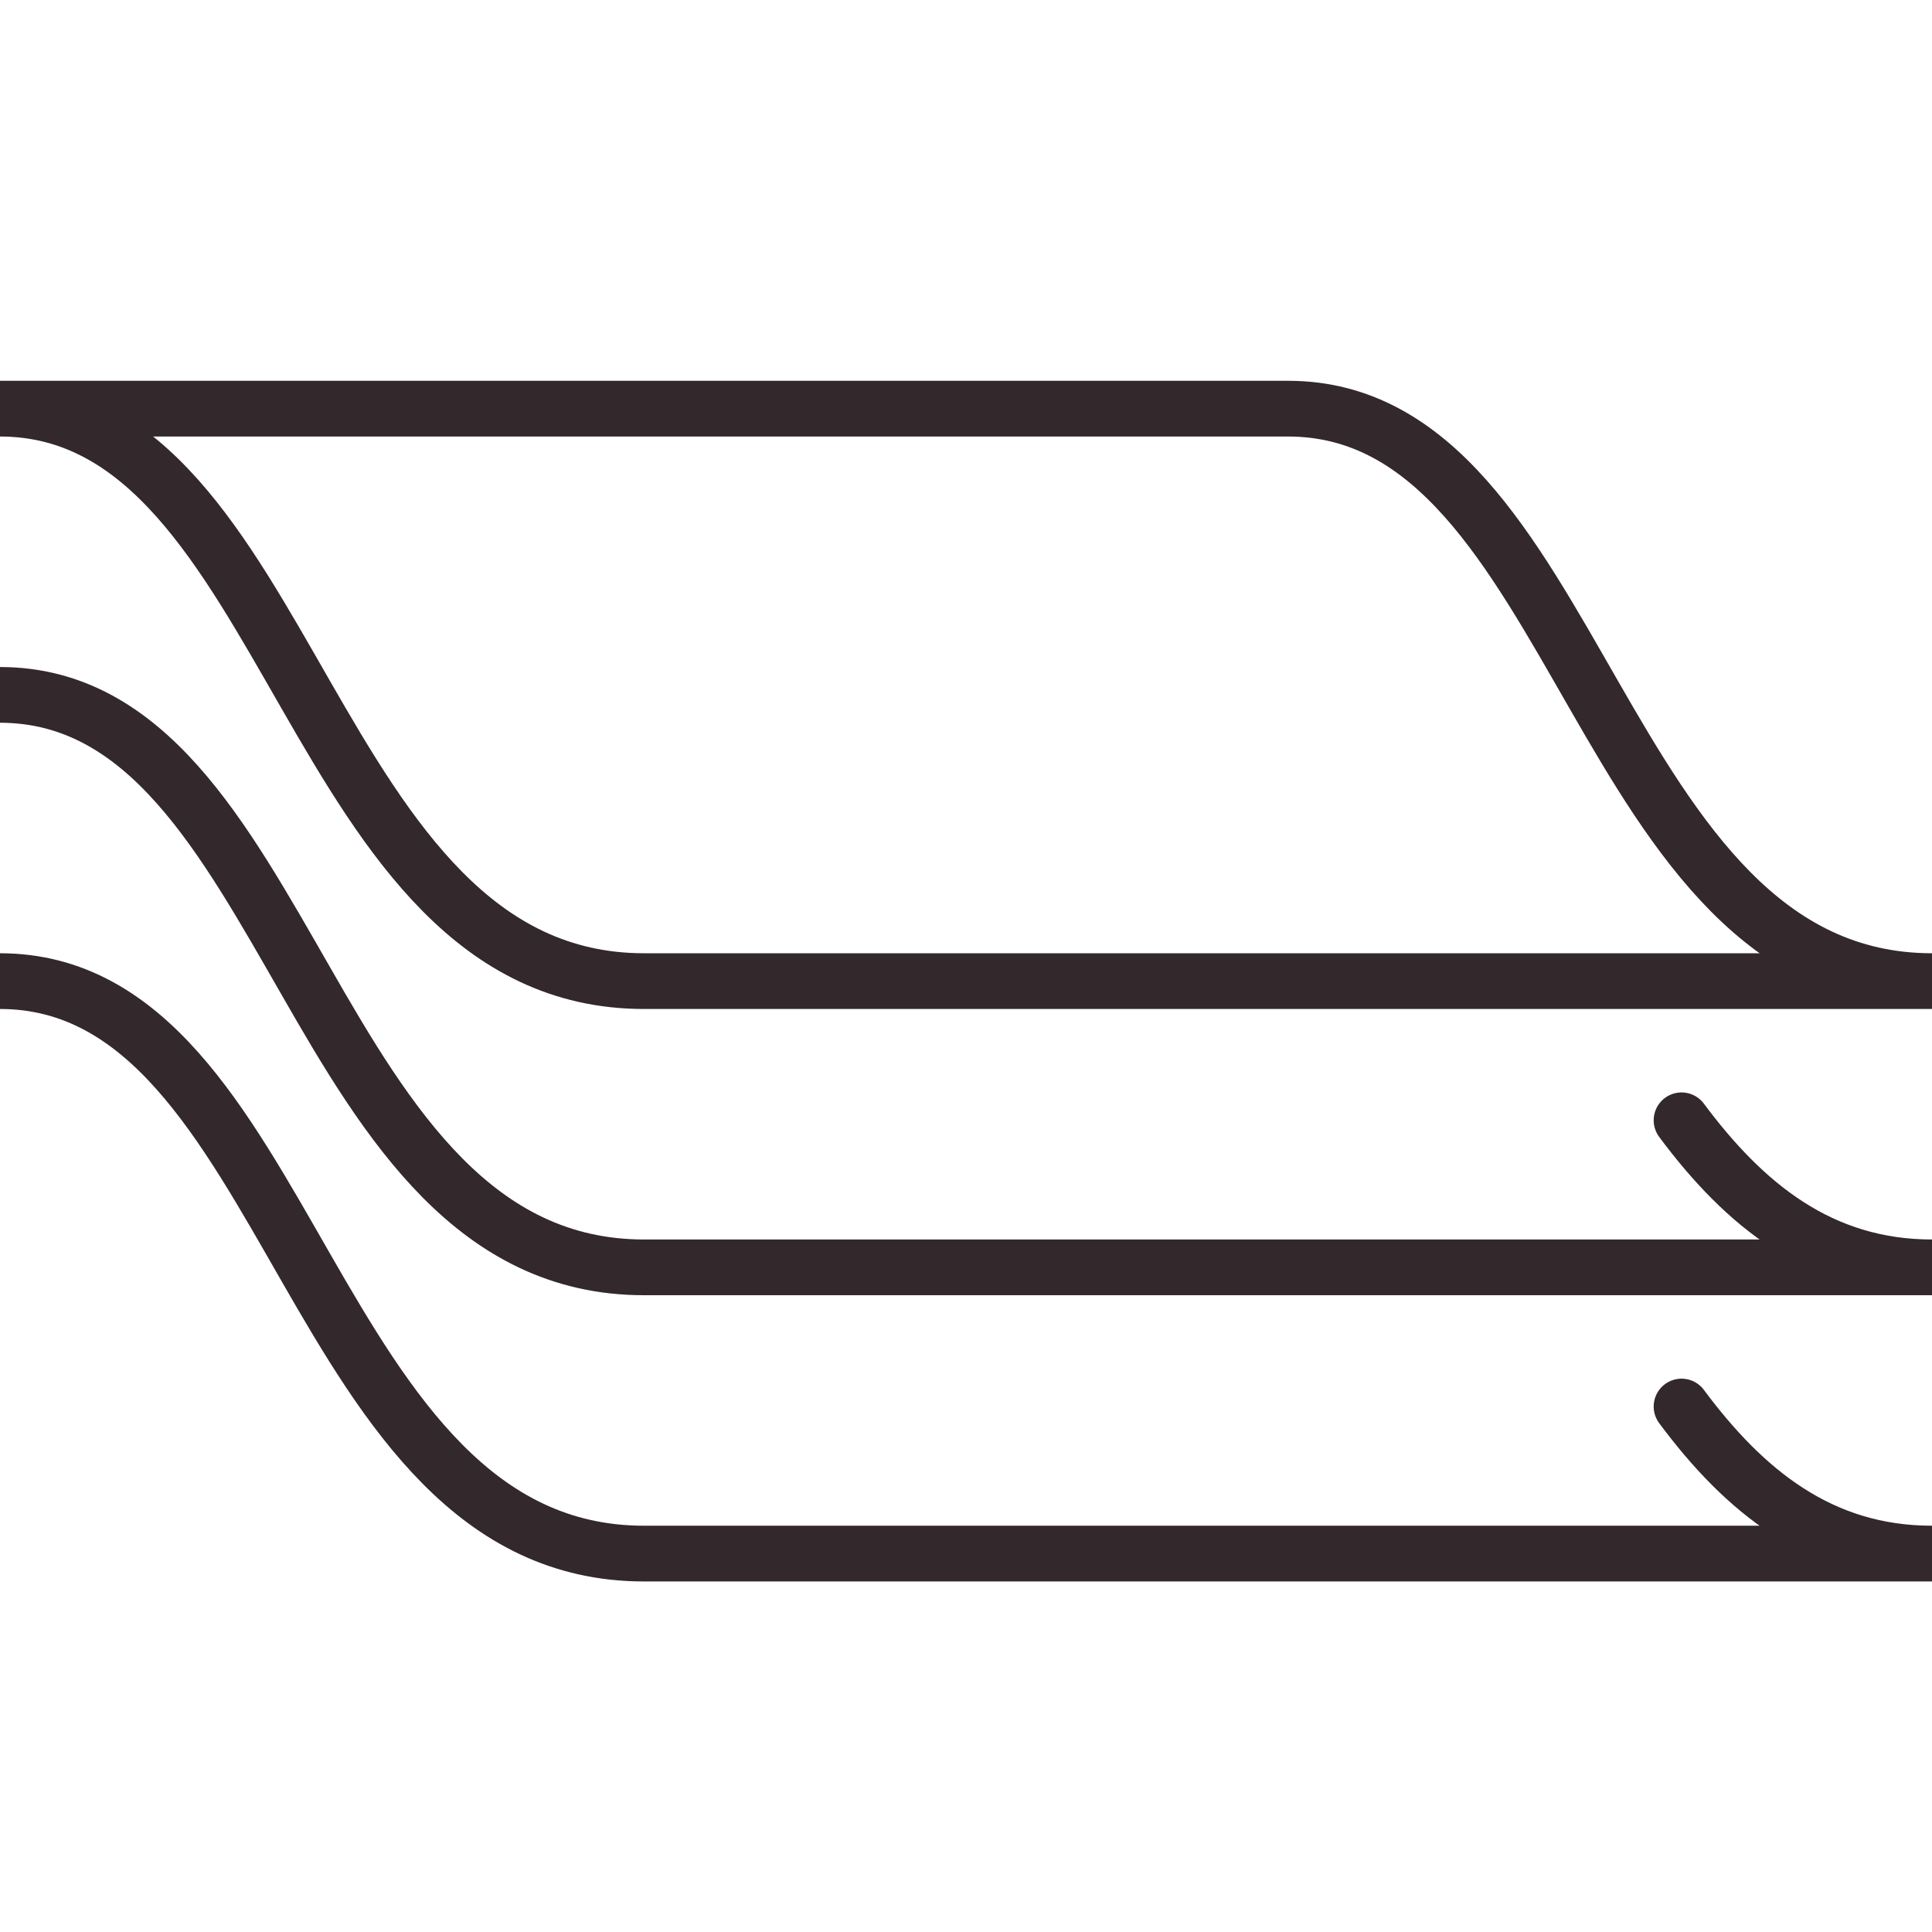 <svg width="52" height="52" viewBox="0 0 52 52" fill="none" xmlns="http://www.w3.org/2000/svg">
<g clip-path="url(#clip0_509_795)">
<path d="M13.5 10.999H34.667C42.575 10.999 42.933 26.407 52 26.407H17.333C8.266 26.407 7.908 10.999 0 10.999H15.407" stroke="#33282C" stroke-width="1.5" stroke-miterlimit="10" stroke-linecap="round" stroke-linejoin="round"/>
<path d="M0 18.703C3.948 18.703 6.019 22.555 8.233 26.407C10.438 30.259 12.798 34.111 17.333 34.111H52C48.993 34.111 46.943 32.417 45.259 30.153" stroke="#33282C" stroke-width="1.5" stroke-miterlimit="10" stroke-linecap="round" stroke-linejoin="round"/>
<path d="M45.259 37.857C46.943 40.122 48.993 41.815 52 41.815H17.333C8.262 41.815 7.906 26.407 0 26.407" stroke="#33282C" stroke-width="1.5" stroke-miterlimit="10" stroke-linecap="round" stroke-linejoin="round"/>
</g>
<defs>
<clipPath id="clip0_509_795">
<rect width="52" height="52" fill="white"/>
</clipPath>
</defs>
</svg>
